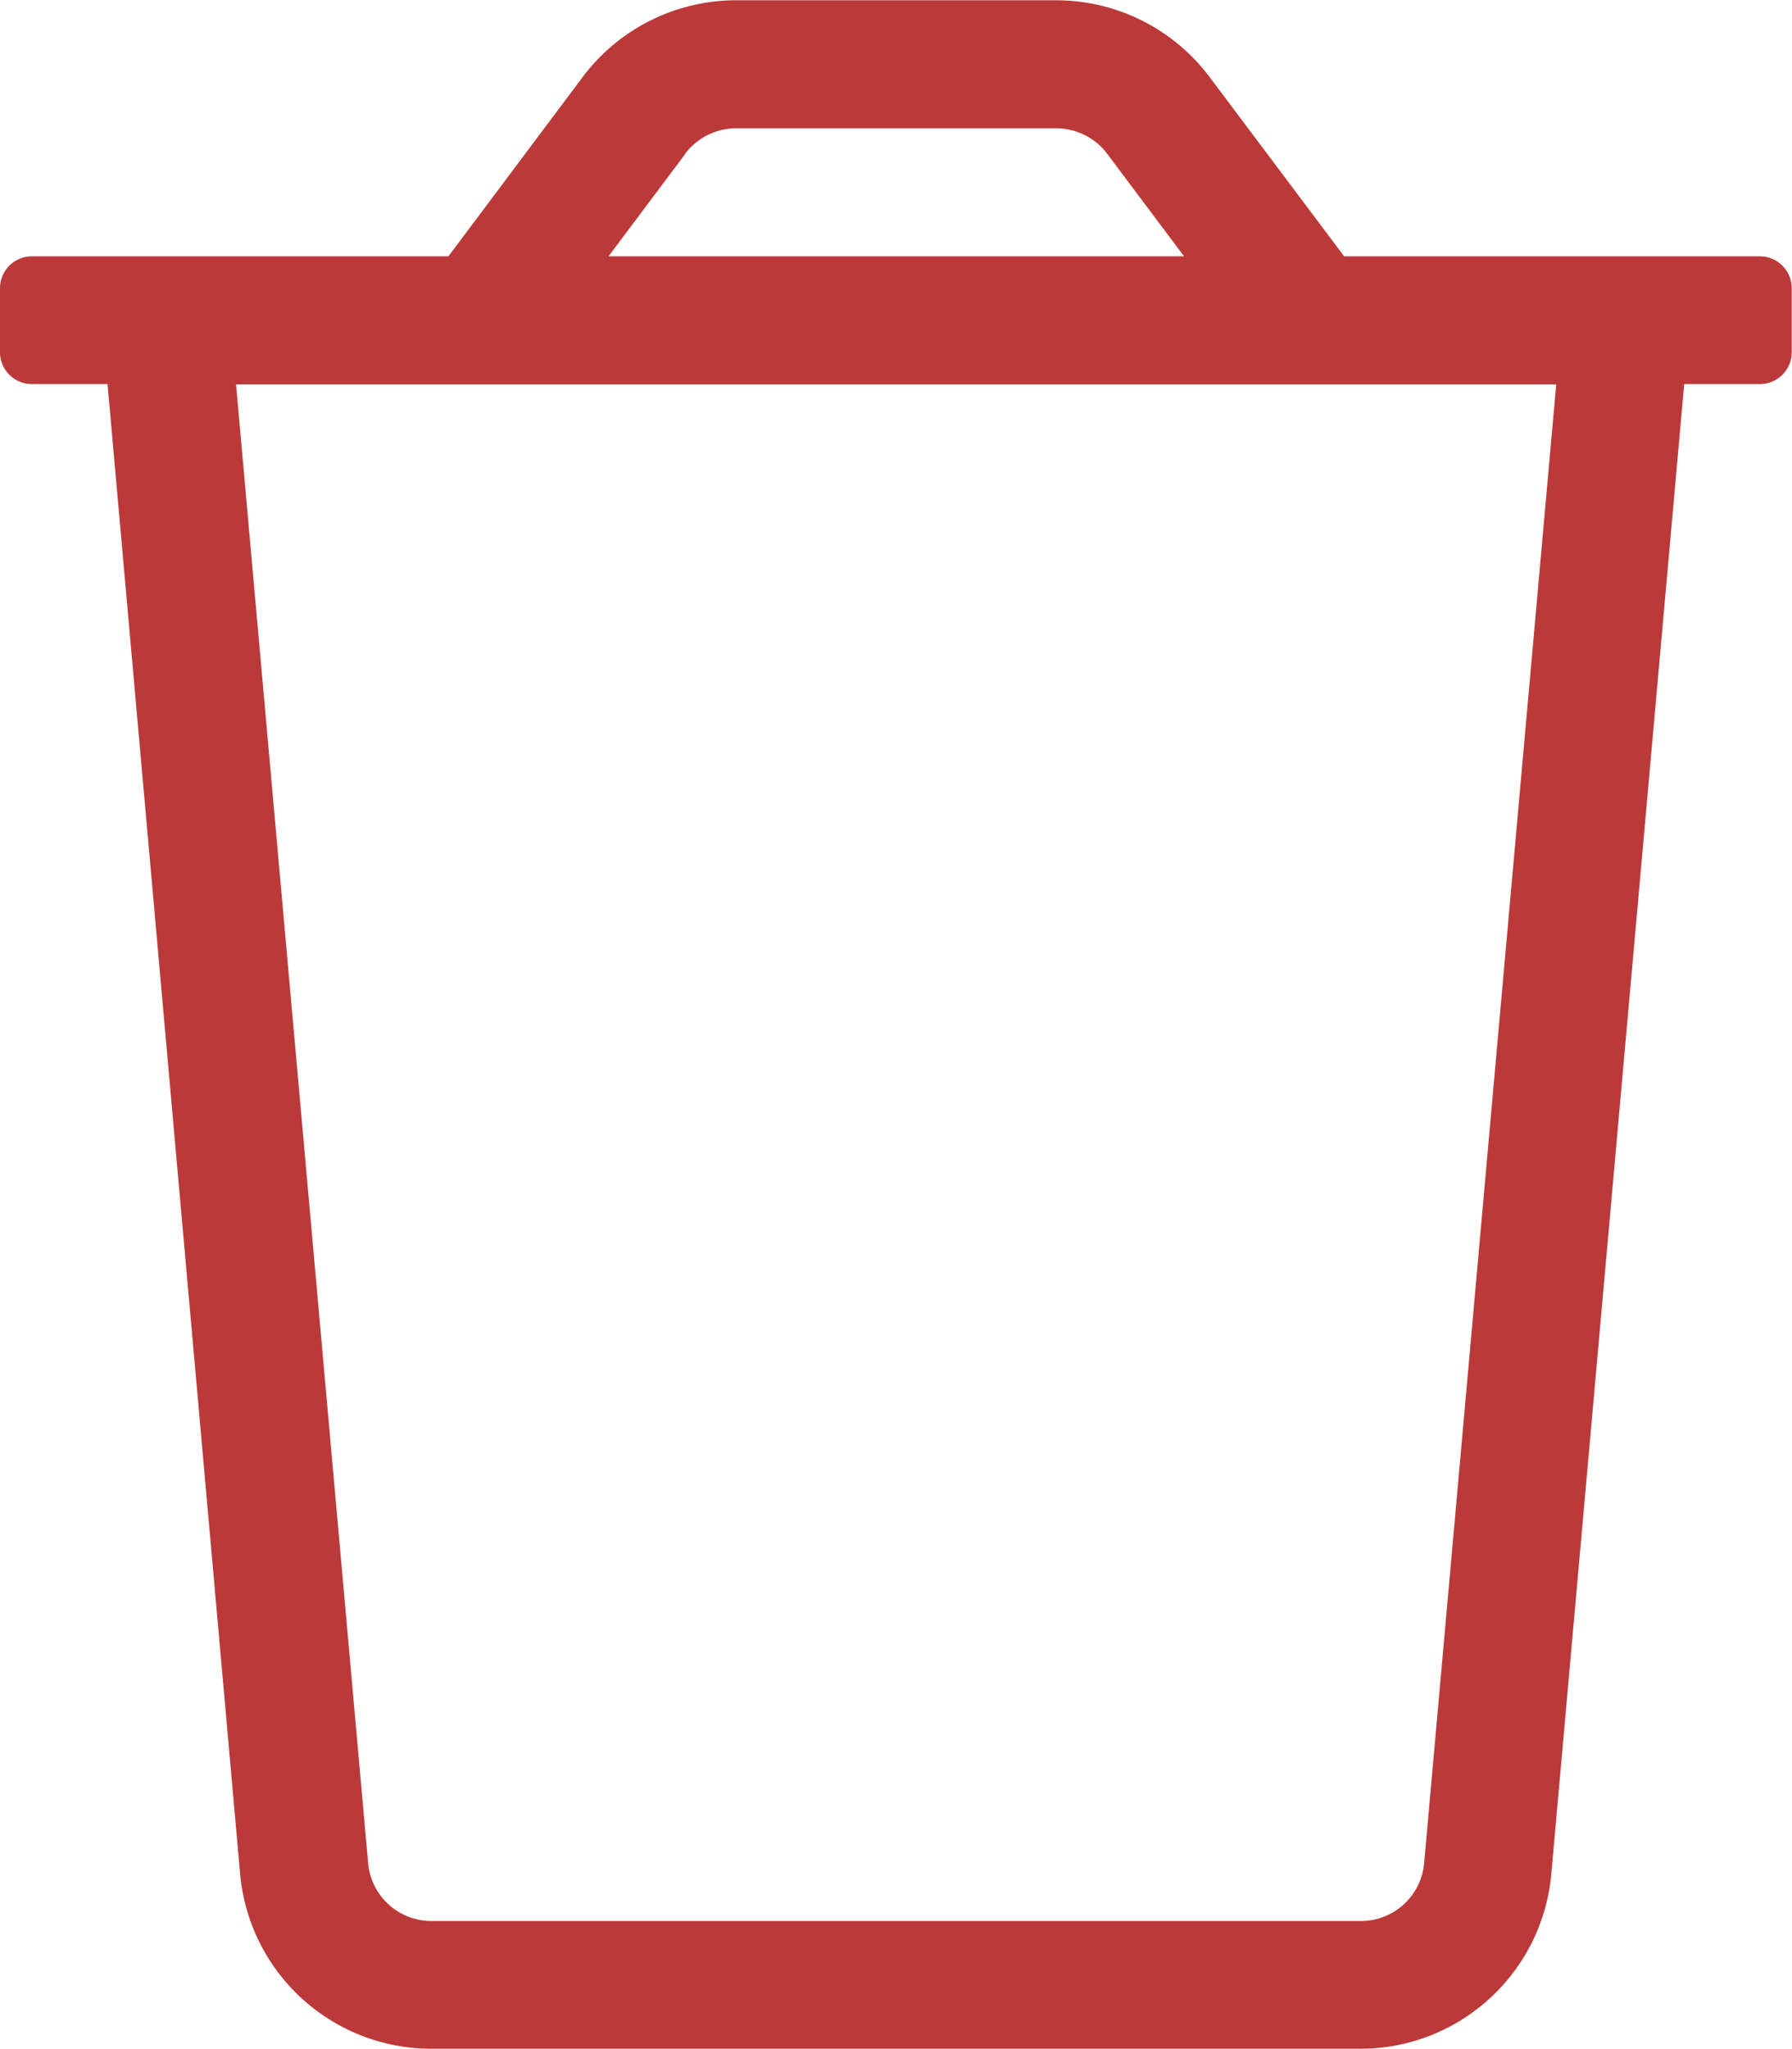 <?xml version="1.0" encoding="UTF-8" standalone="no"?>
<!-- Created with Inkscape (http://www.inkscape.org/) -->

<svg
   width="6.582mm"
   height="7.522mm"
   viewBox="0 0 6.582 7.522"
   version="1.1"
   id="svg1405"
   xml:space="preserve"
   sodipodi:docname="emptyBinRed.svg"
   inkscape:version="1.2.2 (b0a8486541, 2022-12-01)"
   xmlns:inkscape="http://www.inkscape.org/namespaces/inkscape"
   xmlns:sodipodi="http://sodipodi.sourceforge.net/DTD/sodipodi-0.dtd"
   xmlns="http://www.w3.org/2000/svg"
   xmlns:svg="http://www.w3.org/2000/svg"><sodipodi:namedview
     id="namedview1407"
     pagecolor="#ffffff"
     bordercolor="#000000"
     borderopacity="0.25"
     inkscape:showpageshadow="2"
     inkscape:pageopacity="0.0"
     inkscape:pagecheckerboard="0"
     inkscape:deskcolor="#d1d1d1"
     inkscape:document-units="mm"
     showgrid="false"
     inkscape:zoom="14.638496"
     inkscape:cx="-8.5732851"
     inkscape:cy="17.727231"
     inkscape:window-width="2291"
     inkscape:window-height="1207"
     inkscape:window-x="2189"
     inkscape:window-y="203"
     inkscape:window-maximized="0"
     inkscape:current-layer="layer1" /><defs
     id="defs1402" /><g
     inkscape:label="Layer 1"
     inkscape:groupmode="layer"
     id="layer1"
     transform="translate(-21.24,-144.374)"><path
       d="m 27.705,145.315 h -1.528 l -0.494,-0.658 a 0.705,0.705 0 0 0 -0.564,-0.282 h -1.175 a 0.705,0.705 0 0 0 -0.564,0.282 l -0.493,0.658 H 21.357 a 0.117,0.117 0 0 0 -0.117,0.117 v 0.235 c 0,0.065 0.053,0.117 0.117,0.117 h 0.278 l 0.487,5.469 a 0.705,0.705 0 0 0 0.702,0.642 h 3.412 c 0.365,0 0.669,-0.278 0.702,-0.642 l 0.488,-5.469 h 0.278 c 0.065,0 0.117,-0.053 0.117,-0.117 v -0.235 a 0.117,0.117 0 0 0 -0.117,-0.117 z m -3.949,-0.376 a 0.236,0.236 0 0 1 0.188,-0.094 h 1.175 c 0.074,0 0.144,0.035 0.188,0.094 l 0.282,0.376 h -2.114 l 0.282,-0.376 z m 2.715,6.273 a 0.233,0.233 0 0 1 -0.234,0.214 h -3.412 a 0.233,0.233 0 0 1 -0.233,-0.214 l -0.485,-5.427 h 4.849 l -0.485,5.427 z"
       fill-rule="nonzero"
       id="path642"
       style="fill:#bc3939;stroke-width:0.752" /></g></svg>
